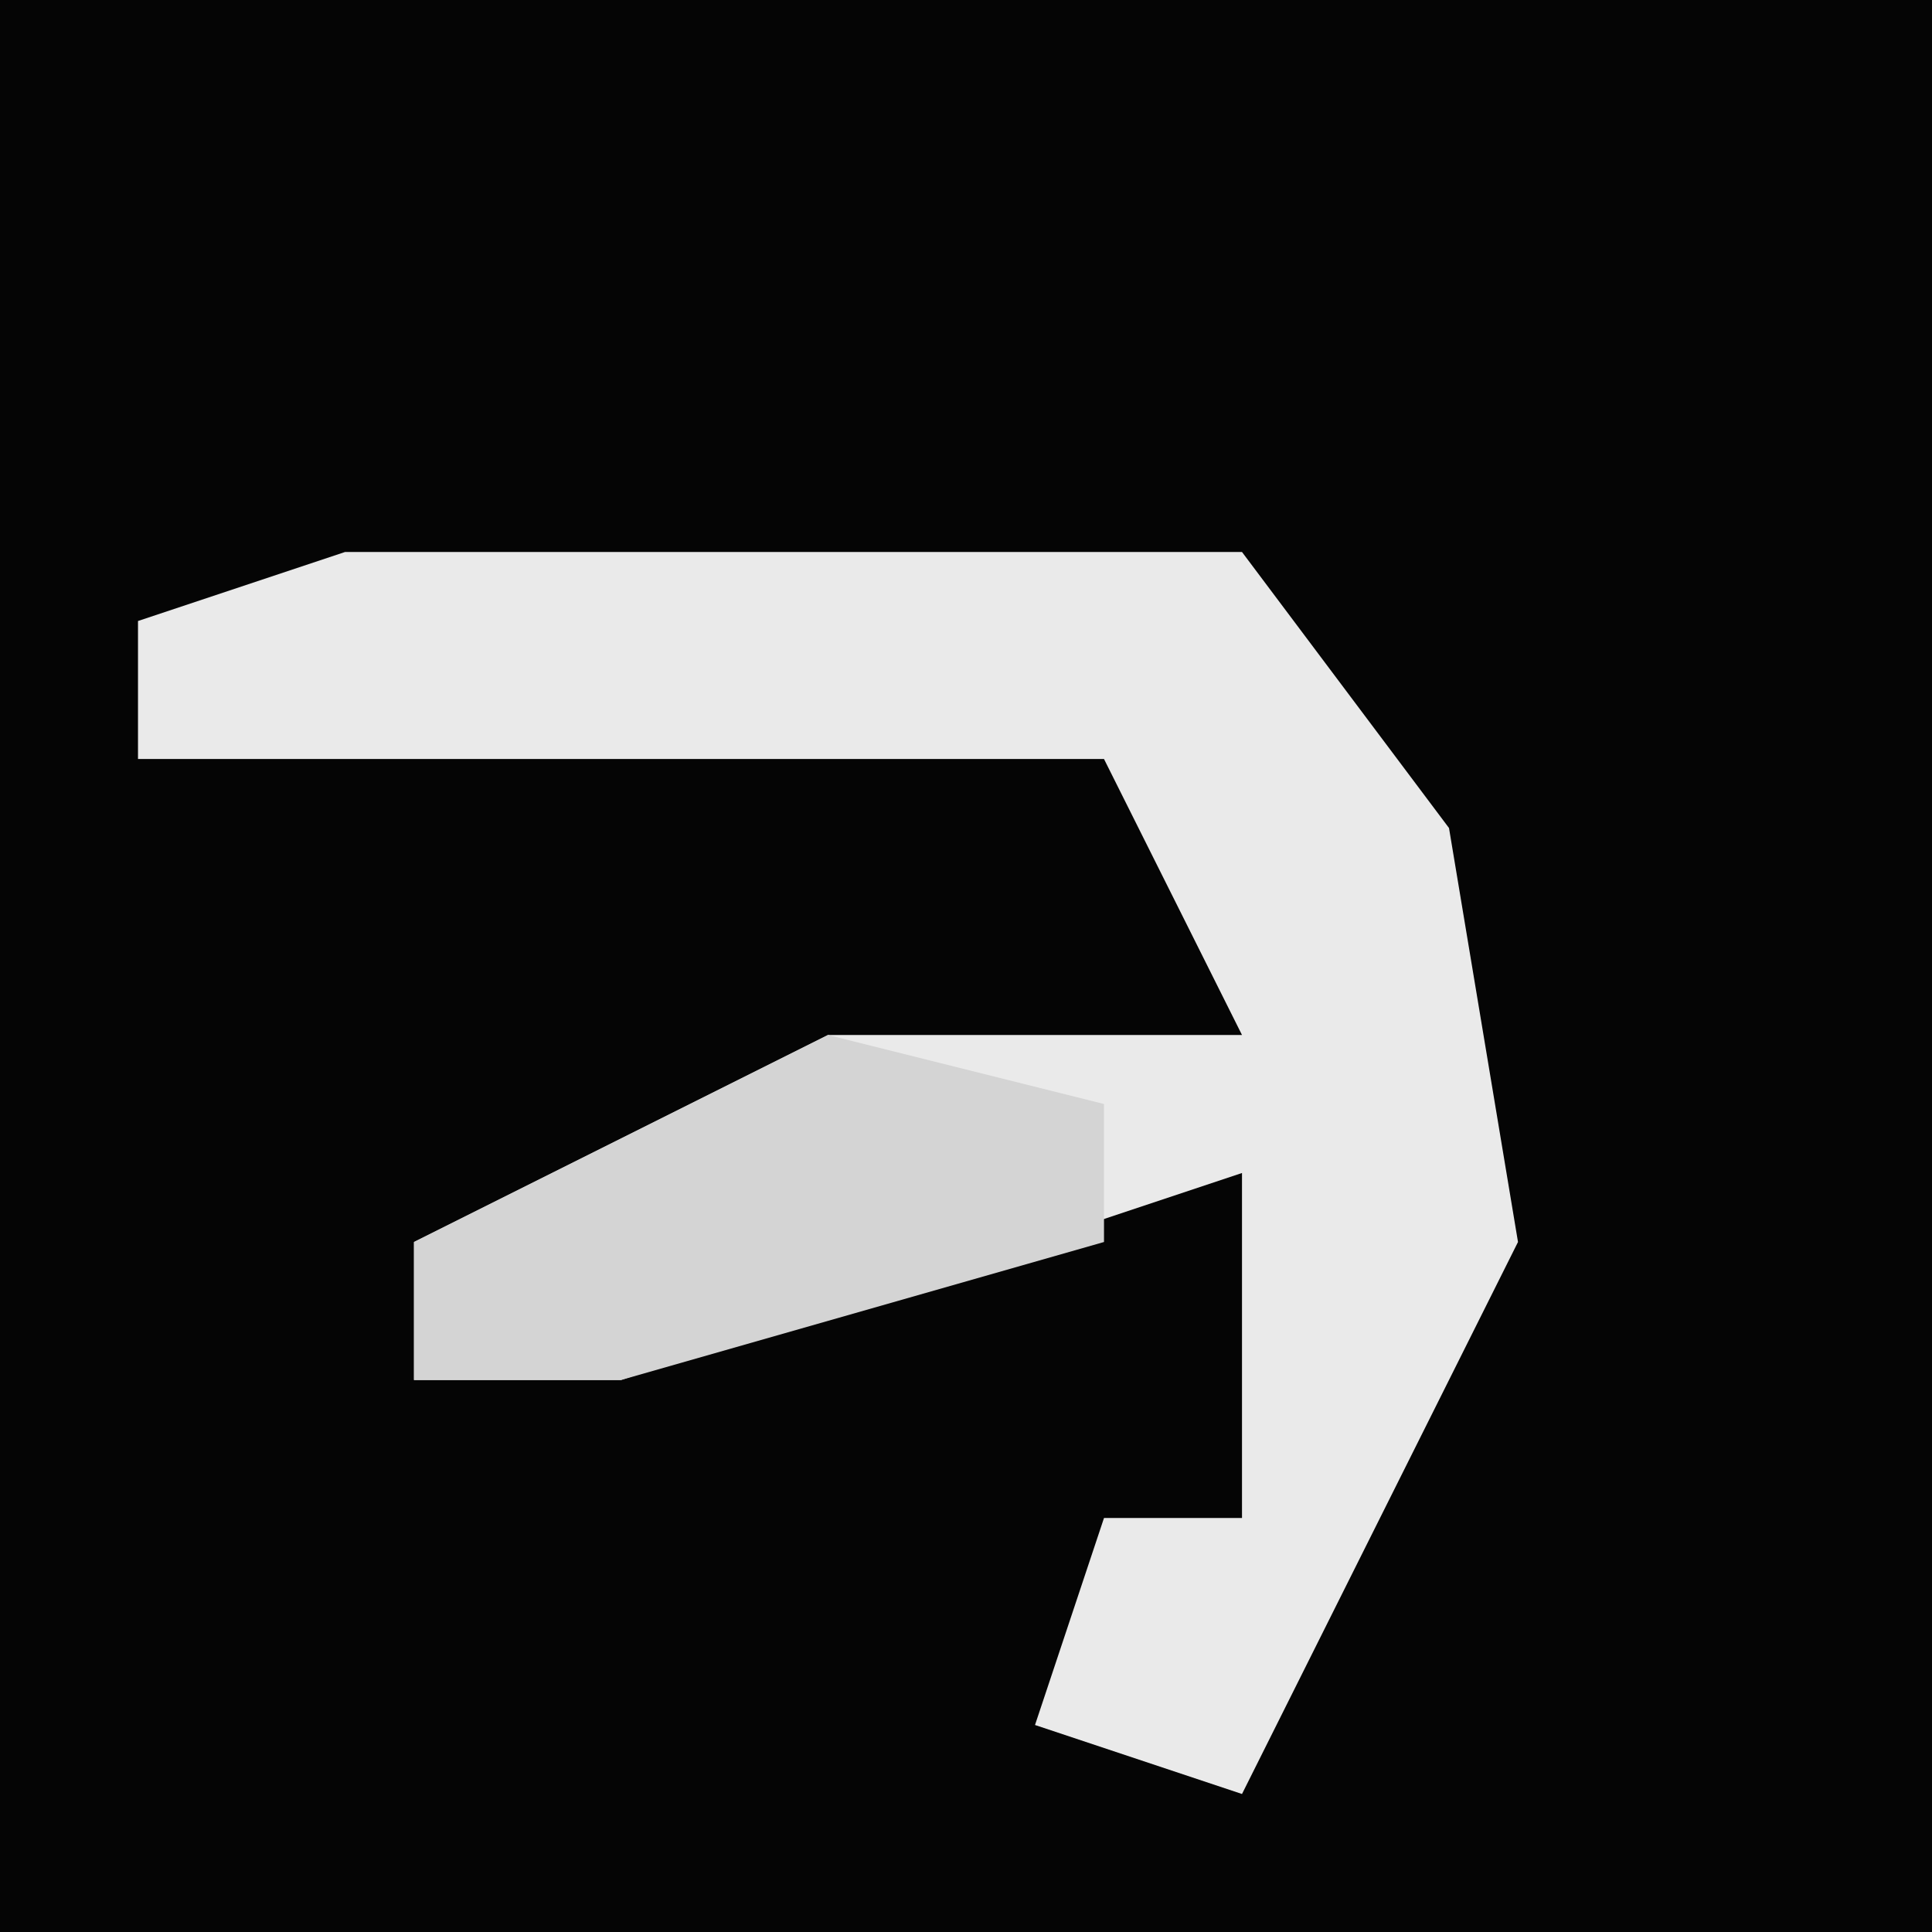 <?xml version="1.0" encoding="UTF-8"?>
<svg version="1.1" xmlns="http://www.w3.org/2000/svg" width="28" height="28">
<path d="M0,0 L28,0 L28,28 L0,28 Z " fill="#050505" transform="translate(0,0)"/>
<path d="M0,0 L13,0 L16,4 L17,10 L13,18 L10,17 L11,14 L13,14 L13,9 L4,12 L1,12 L1,10 L7,7 L13,7 L11,3 L-3,3 L-3,1 Z " fill="#EAEAEA" transform="translate(5,8)"/>
<path d="M0,0 L4,1 L4,3 L-3,5 L-6,5 L-6,3 Z " fill="#D4D4D4" transform="translate(12,15)"/>
</svg>
